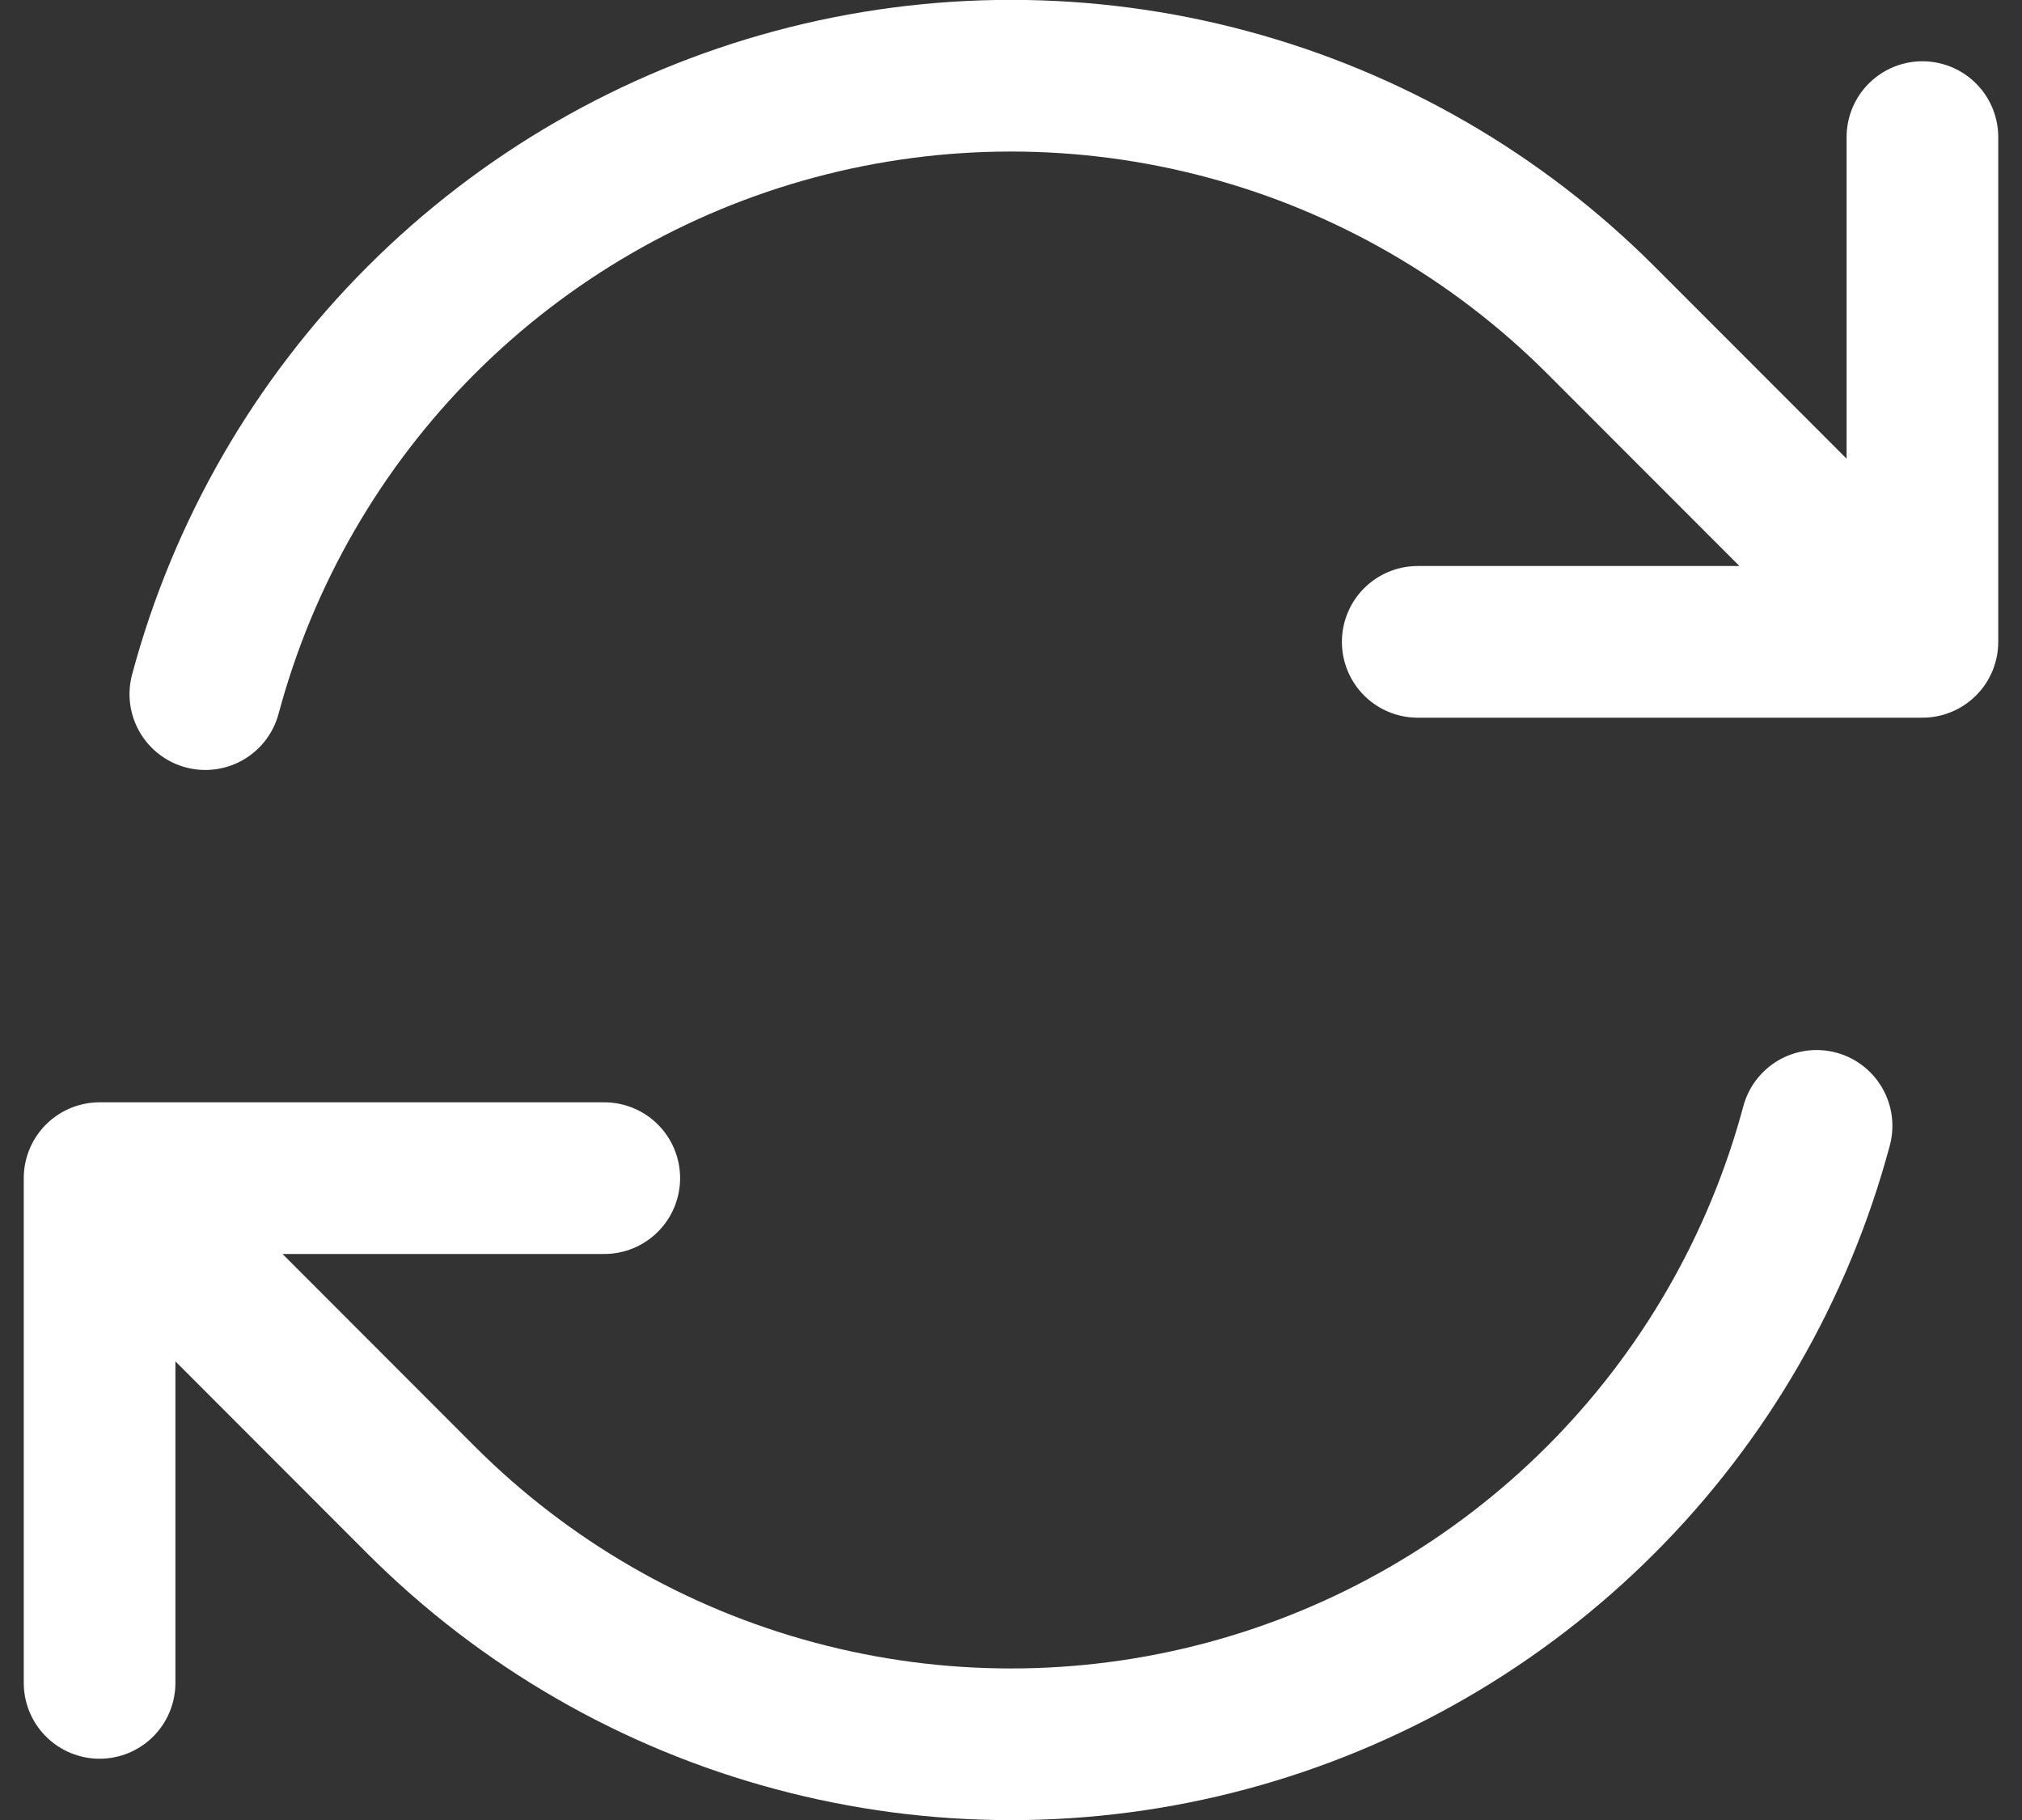 <svg width="20" height="18" viewBox="0 0 20 18" fill="none" xmlns="http://www.w3.org/2000/svg">
<rect x="0" y="0" width="20" height="18" fill="#333333" stroke="none"/>
<path d="M14.023 6.348H19.015L15.834 3.165C14.81 2.141 13.534 1.404 12.135 1.03C10.736 0.655 9.263 0.655 7.864 1.03C6.465 1.405 5.19 2.142 4.166 3.166C3.142 4.19 2.406 5.466 2.031 6.865M0.985 16.644V11.652M0.985 11.652H5.977M0.985 11.652L4.165 14.835C5.189 15.859 6.465 16.596 7.864 16.97C9.263 17.345 10.736 17.345 12.135 16.97C13.534 16.595 14.809 15.858 15.833 14.834C16.857 13.81 17.593 12.534 17.968 11.135M19.015 1.356V6.346" stroke="white" stroke-width="1.5" stroke-linecap="round" stroke-linejoin="round"/>
</svg>
